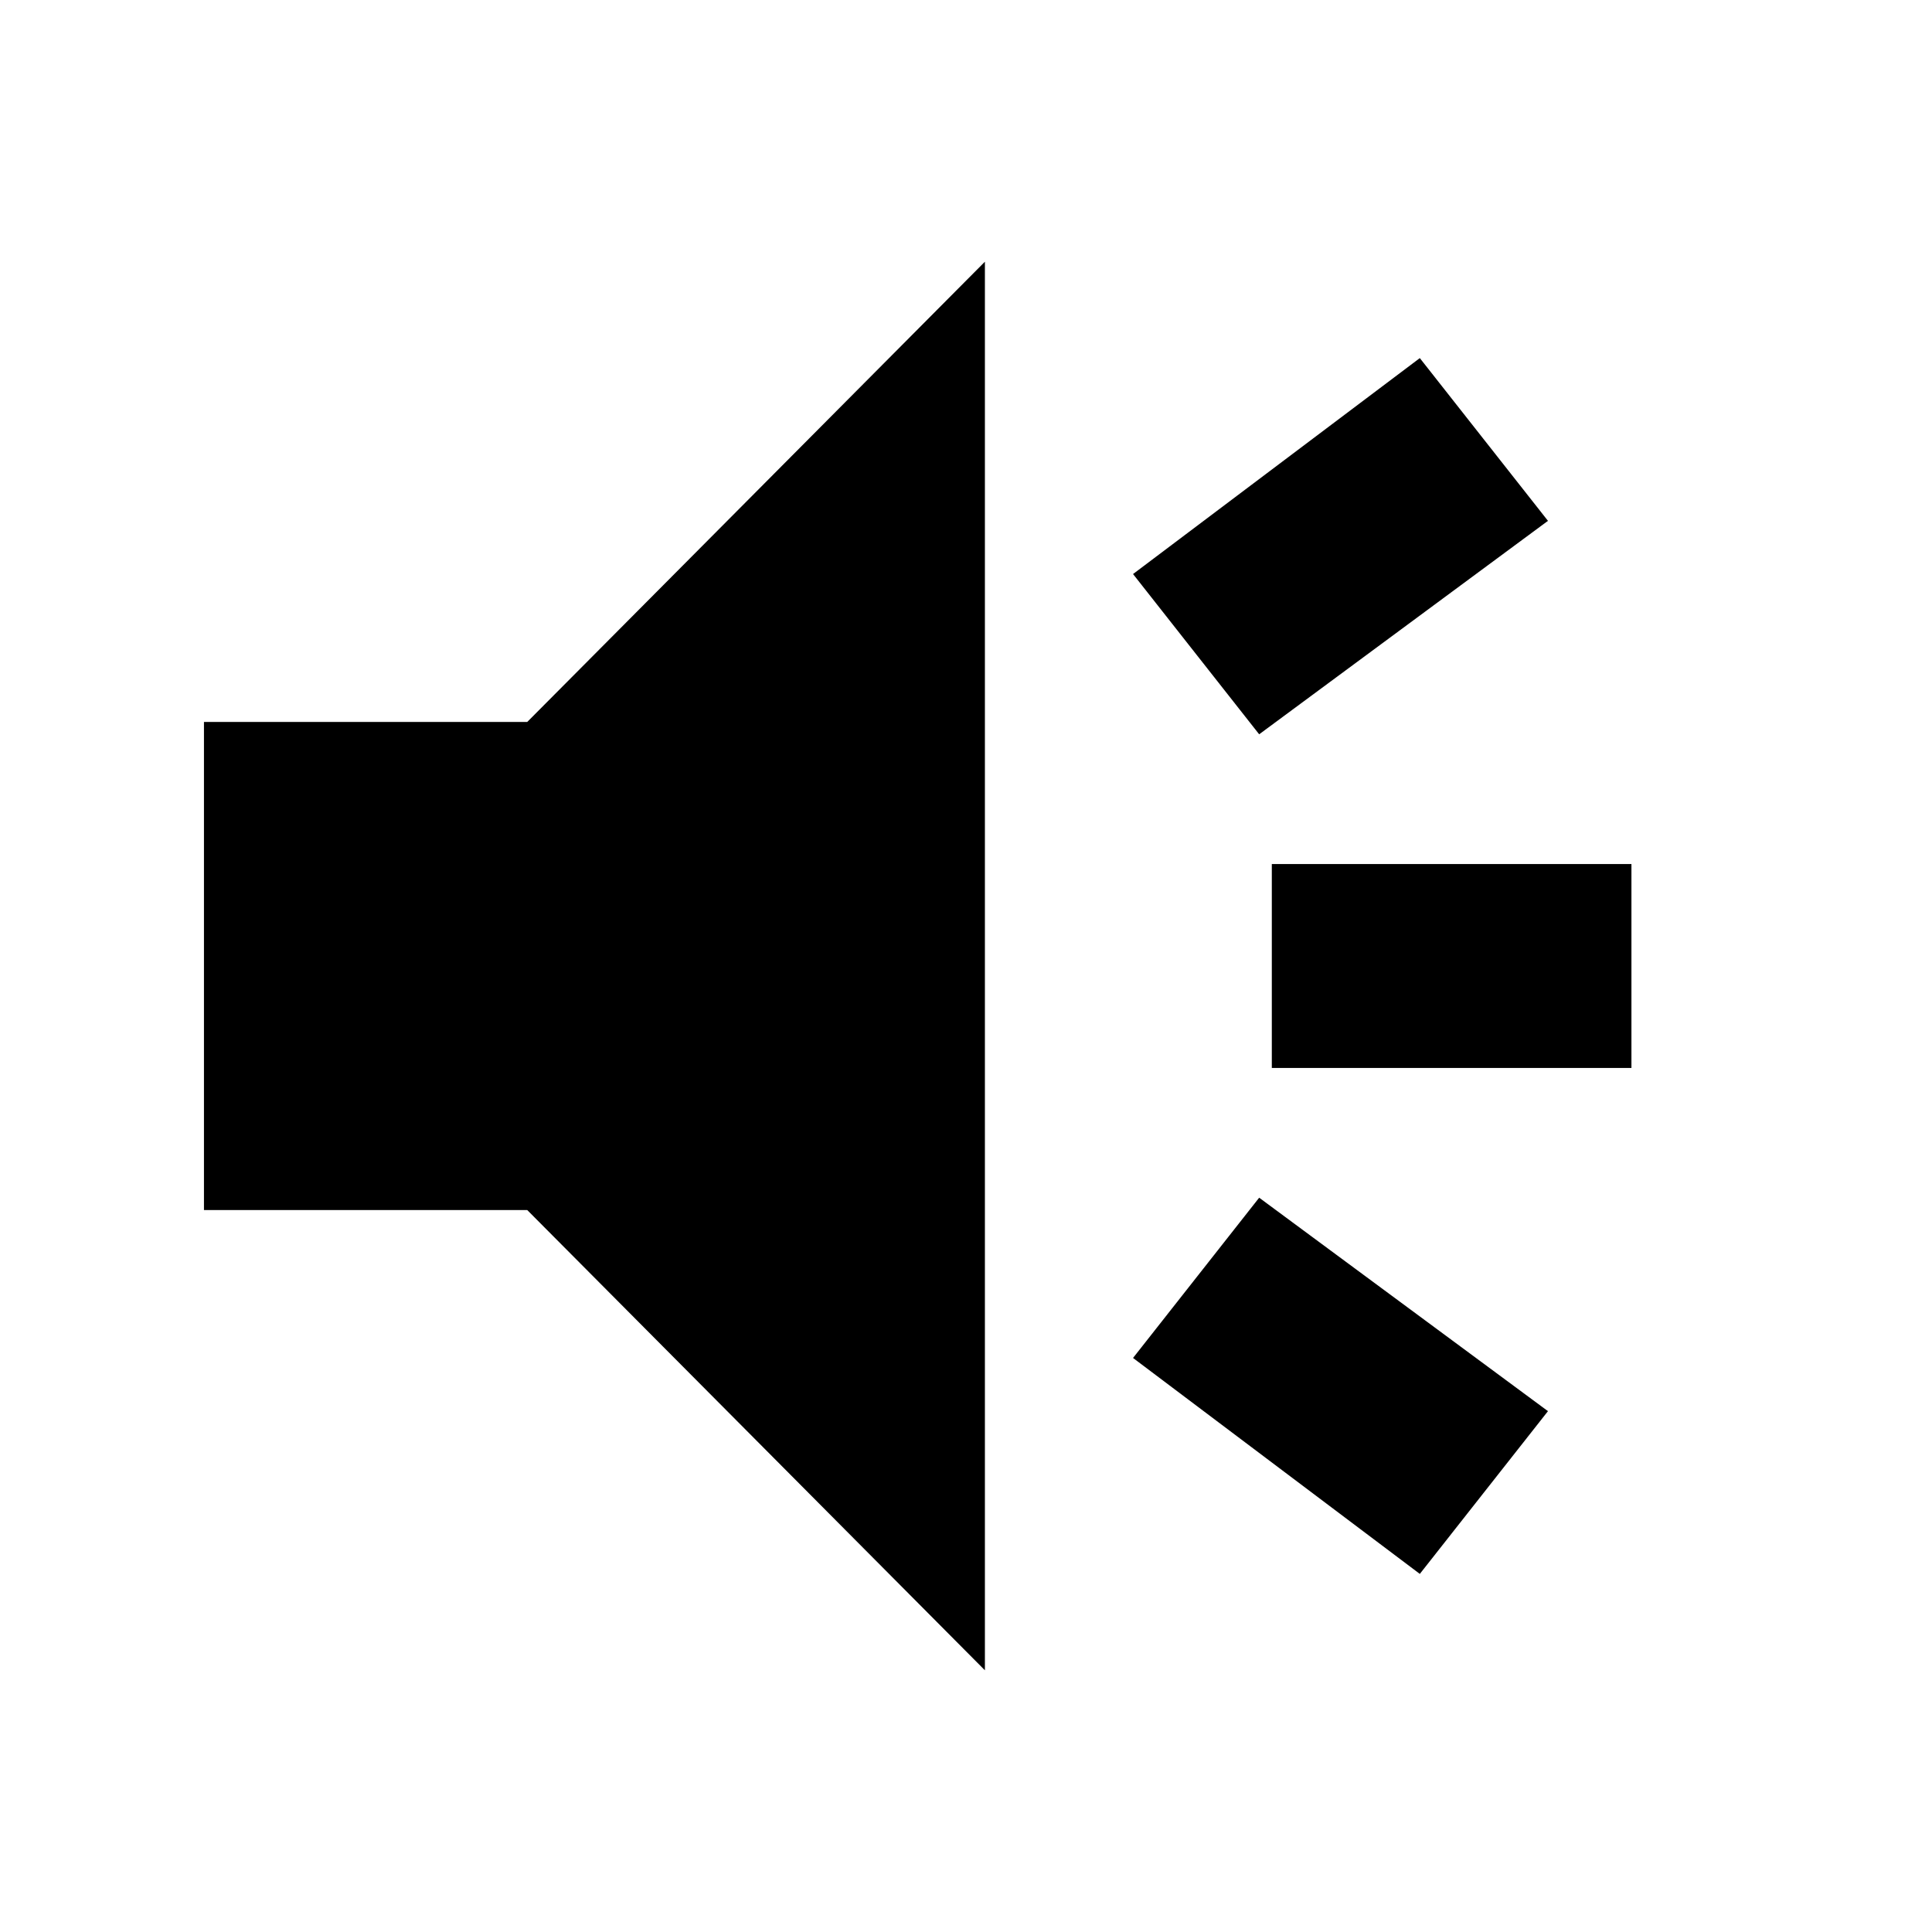 <svg xmlns="http://www.w3.org/2000/svg" height="20" viewBox="0 -960 960 960" width="20"><path d="M631.957-429.326v-101.348h178.695v101.348H631.957ZM705.5-177.935 563-285.239l62.674-79.631 143.5 106.066-63.674 80.869ZM625.674-595.13 563-674.761l142.5-107.304 63.674 80.869-143.5 106.066ZM101.348-358.739v-242.522h160.63l227.413-228.696v699.914L261.978-358.739h-160.63Z"/></svg>